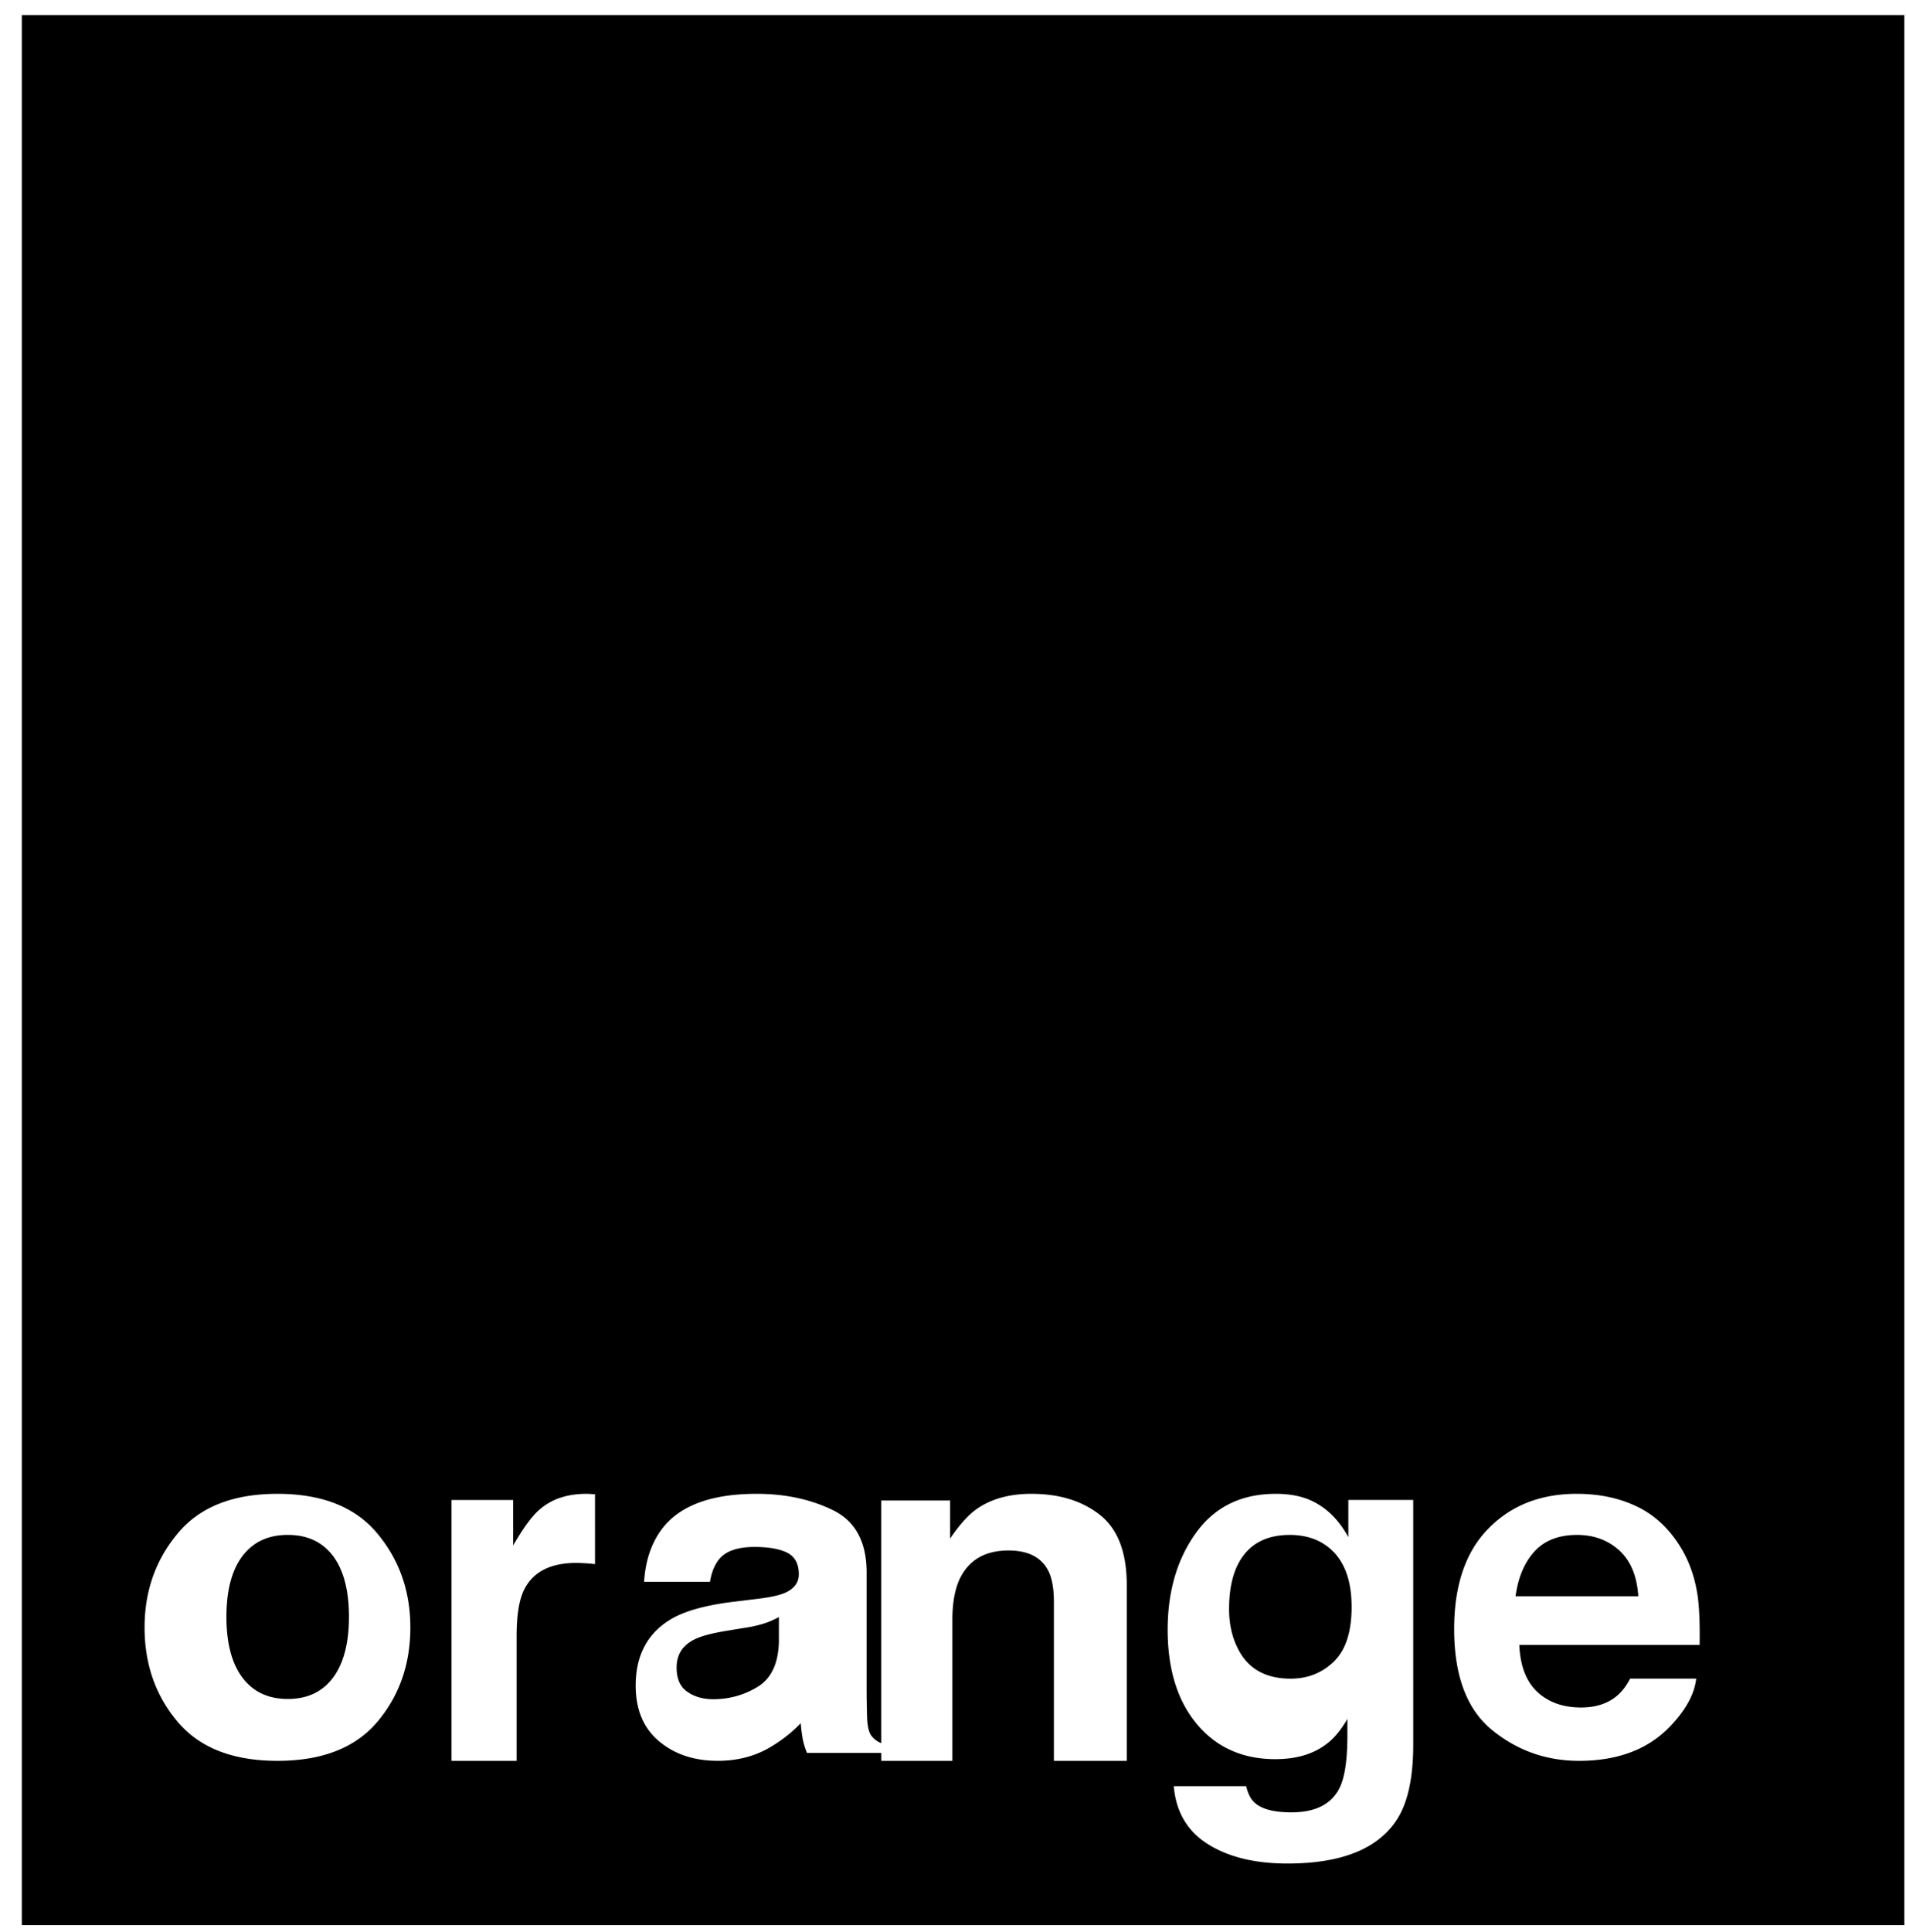 <svg xmlns="http://www.w3.org/2000/svg" width="76" height="77" viewBox="0 0 76 77"><g><g><path d="M13.914 64.44c0-1.046-.21-1.851-.63-2.418-.423-.562-1.023-.846-1.808-.846-.785 0-1.387.284-1.812.846-.424.567-.635 1.372-.635 2.418 0 1.047.211 1.854.635 2.422.425.566 1.027.853 1.812.853.785 0 1.385-.287 1.807-.853.42-.568.631-1.375.631-2.422zm17.144.982v-.972c-.19.105-.378.187-.57.25a4.89 4.89 0 0 1-.79.18l-.673.11c-.625.101-1.077.218-1.35.36-.467.238-.696.609-.696 1.11 0 .445.14.77.425.967.281.2.626.298 1.031.298.644 0 1.238-.164 1.777-.495.543-.331.826-.933.846-1.808zm22.836-1.376c0-.936-.226-1.648-.67-2.139-.447-.488-1.047-.73-1.794-.73-1.022 0-1.727.423-2.117 1.273-.203.454-.305 1.012-.305 1.678 0 .573.108 1.084.327 1.53.394.832 1.104 1.248 2.126 1.248.681 0 1.256-.226 1.725-.683.471-.455.708-1.18.708-2.177zm6.537-.424h4.895c-.053-.802-.305-1.412-.756-1.825-.454-.414-1.015-.62-1.687-.62-.729 0-1.294.219-1.696.658-.402.44-.653 1.035-.756 1.787zm.15 1.939c.04 1.005.384 1.711 1.033 2.117.394.251.868.377 1.424.377.588 0 1.064-.153 1.431-.46.2-.167.378-.396.53-.69h2.636c-.069.595-.389 1.198-.957 1.813-.882.976-2.12 1.463-3.712 1.463-1.316 0-2.473-.412-3.478-1.233-1.004-.825-1.505-2.165-1.505-4.02 0-1.737.453-3.07 1.36-3.998.906-.928 2.083-1.391 3.53-1.391.858 0 1.633.156 2.32.47.689.313 1.257.808 1.708 1.485.402.595.665 1.288.785 2.075.07.459.097 1.124.085 1.992zm-4.23 3.977c0 1.326-.22 2.326-.66 2.998-.758 1.158-2.21 1.738-4.355 1.738-1.298 0-2.355-.258-3.175-.775-.819-.515-1.27-1.285-1.358-2.308h2.886c.075.312.195.538.361.677.287.247.768.366 1.444.366.954 0 1.594-.322 1.917-.969.209-.415.315-1.113.315-2.095v-.661c-.255.442-.527.77-.819.991-.527.41-1.212.614-2.055.614-1.303 0-2.344-.466-3.122-1.392-.779-.929-1.17-2.184-1.17-3.771 0-1.526.378-2.811 1.126-3.85.75-1.043 1.812-1.562 3.188-1.562.508 0 .949.077 1.33.235.644.272 1.163.767 1.56 1.492v-1.484h2.587zm-11.422.643h-2.906v-6.324c0-.545-.075-.965-.227-1.257-.277-.534-.802-.803-1.58-.803-.955 0-1.608.392-1.967 1.175-.182.414-.274.942-.274 1.584v5.625h-2.837v-.316h-2.96a2.812 2.812 0 0 1-.173-.573 6.472 6.472 0 0 1-.076-.61c-.38.395-.814.729-1.307 1.008-.59.326-1.254.49-1.997.49-.95 0-1.731-.26-2.351-.783-.617-.52-.927-1.258-.927-2.215 0-1.24.499-2.14 1.49-2.694.547-.3 1.35-.517 2.407-.646l.935-.114c.504-.06.866-.137 1.087-.228.39-.161.586-.412.586-.752 0-.413-.15-.7-.45-.855-.301-.157-.741-.236-1.322-.236-.65 0-1.114.154-1.385.463-.194.229-.322.537-.385.925h-2.627c.055-.882.313-1.607.766-2.176.722-.889 1.963-1.33 3.722-1.33 1.144 0 2.16.219 3.05.656.89.438 1.335 1.265 1.335 2.48v4.627c0 .32.006.711.018 1.165.018.348.074.58.163.704a.938.938 0 0 0 .4.306v-9.672h2.748v1.517c.362-.533.707-.92 1.03-1.156.58-.418 1.318-.627 2.21-.627 1.115 0 2.028.28 2.738.844.71.562 1.066 1.494 1.066 2.798zm-21.204-7.839a4.806 4.806 0 0 0-.434-.037 5.197 5.197 0 0 0-.306-.012c-1.037 0-1.733.357-2.087 1.068-.199.401-.298 1.018-.298 1.85v4.97h-2.596V59.785h2.458v1.813c.397-.692.746-1.167 1.04-1.421.482-.425 1.11-.638 1.879-.638l.122.002c.033.004.107.01.222.014zm-8.675 6.28c-.875 1.039-2.205 1.559-3.985 1.559-1.784 0-3.11-.52-3.985-1.56-.878-1.04-1.315-2.292-1.315-3.755 0-1.44.437-2.689 1.315-3.741.875-1.057 2.201-1.586 3.985-1.586 1.78 0 3.11.53 3.985 1.586.876 1.052 1.312 2.3 1.312 3.74 0 1.464-.436 2.716-1.312 3.757zM.87 76.729h75.063V.6H.87z"/></g></g></svg>